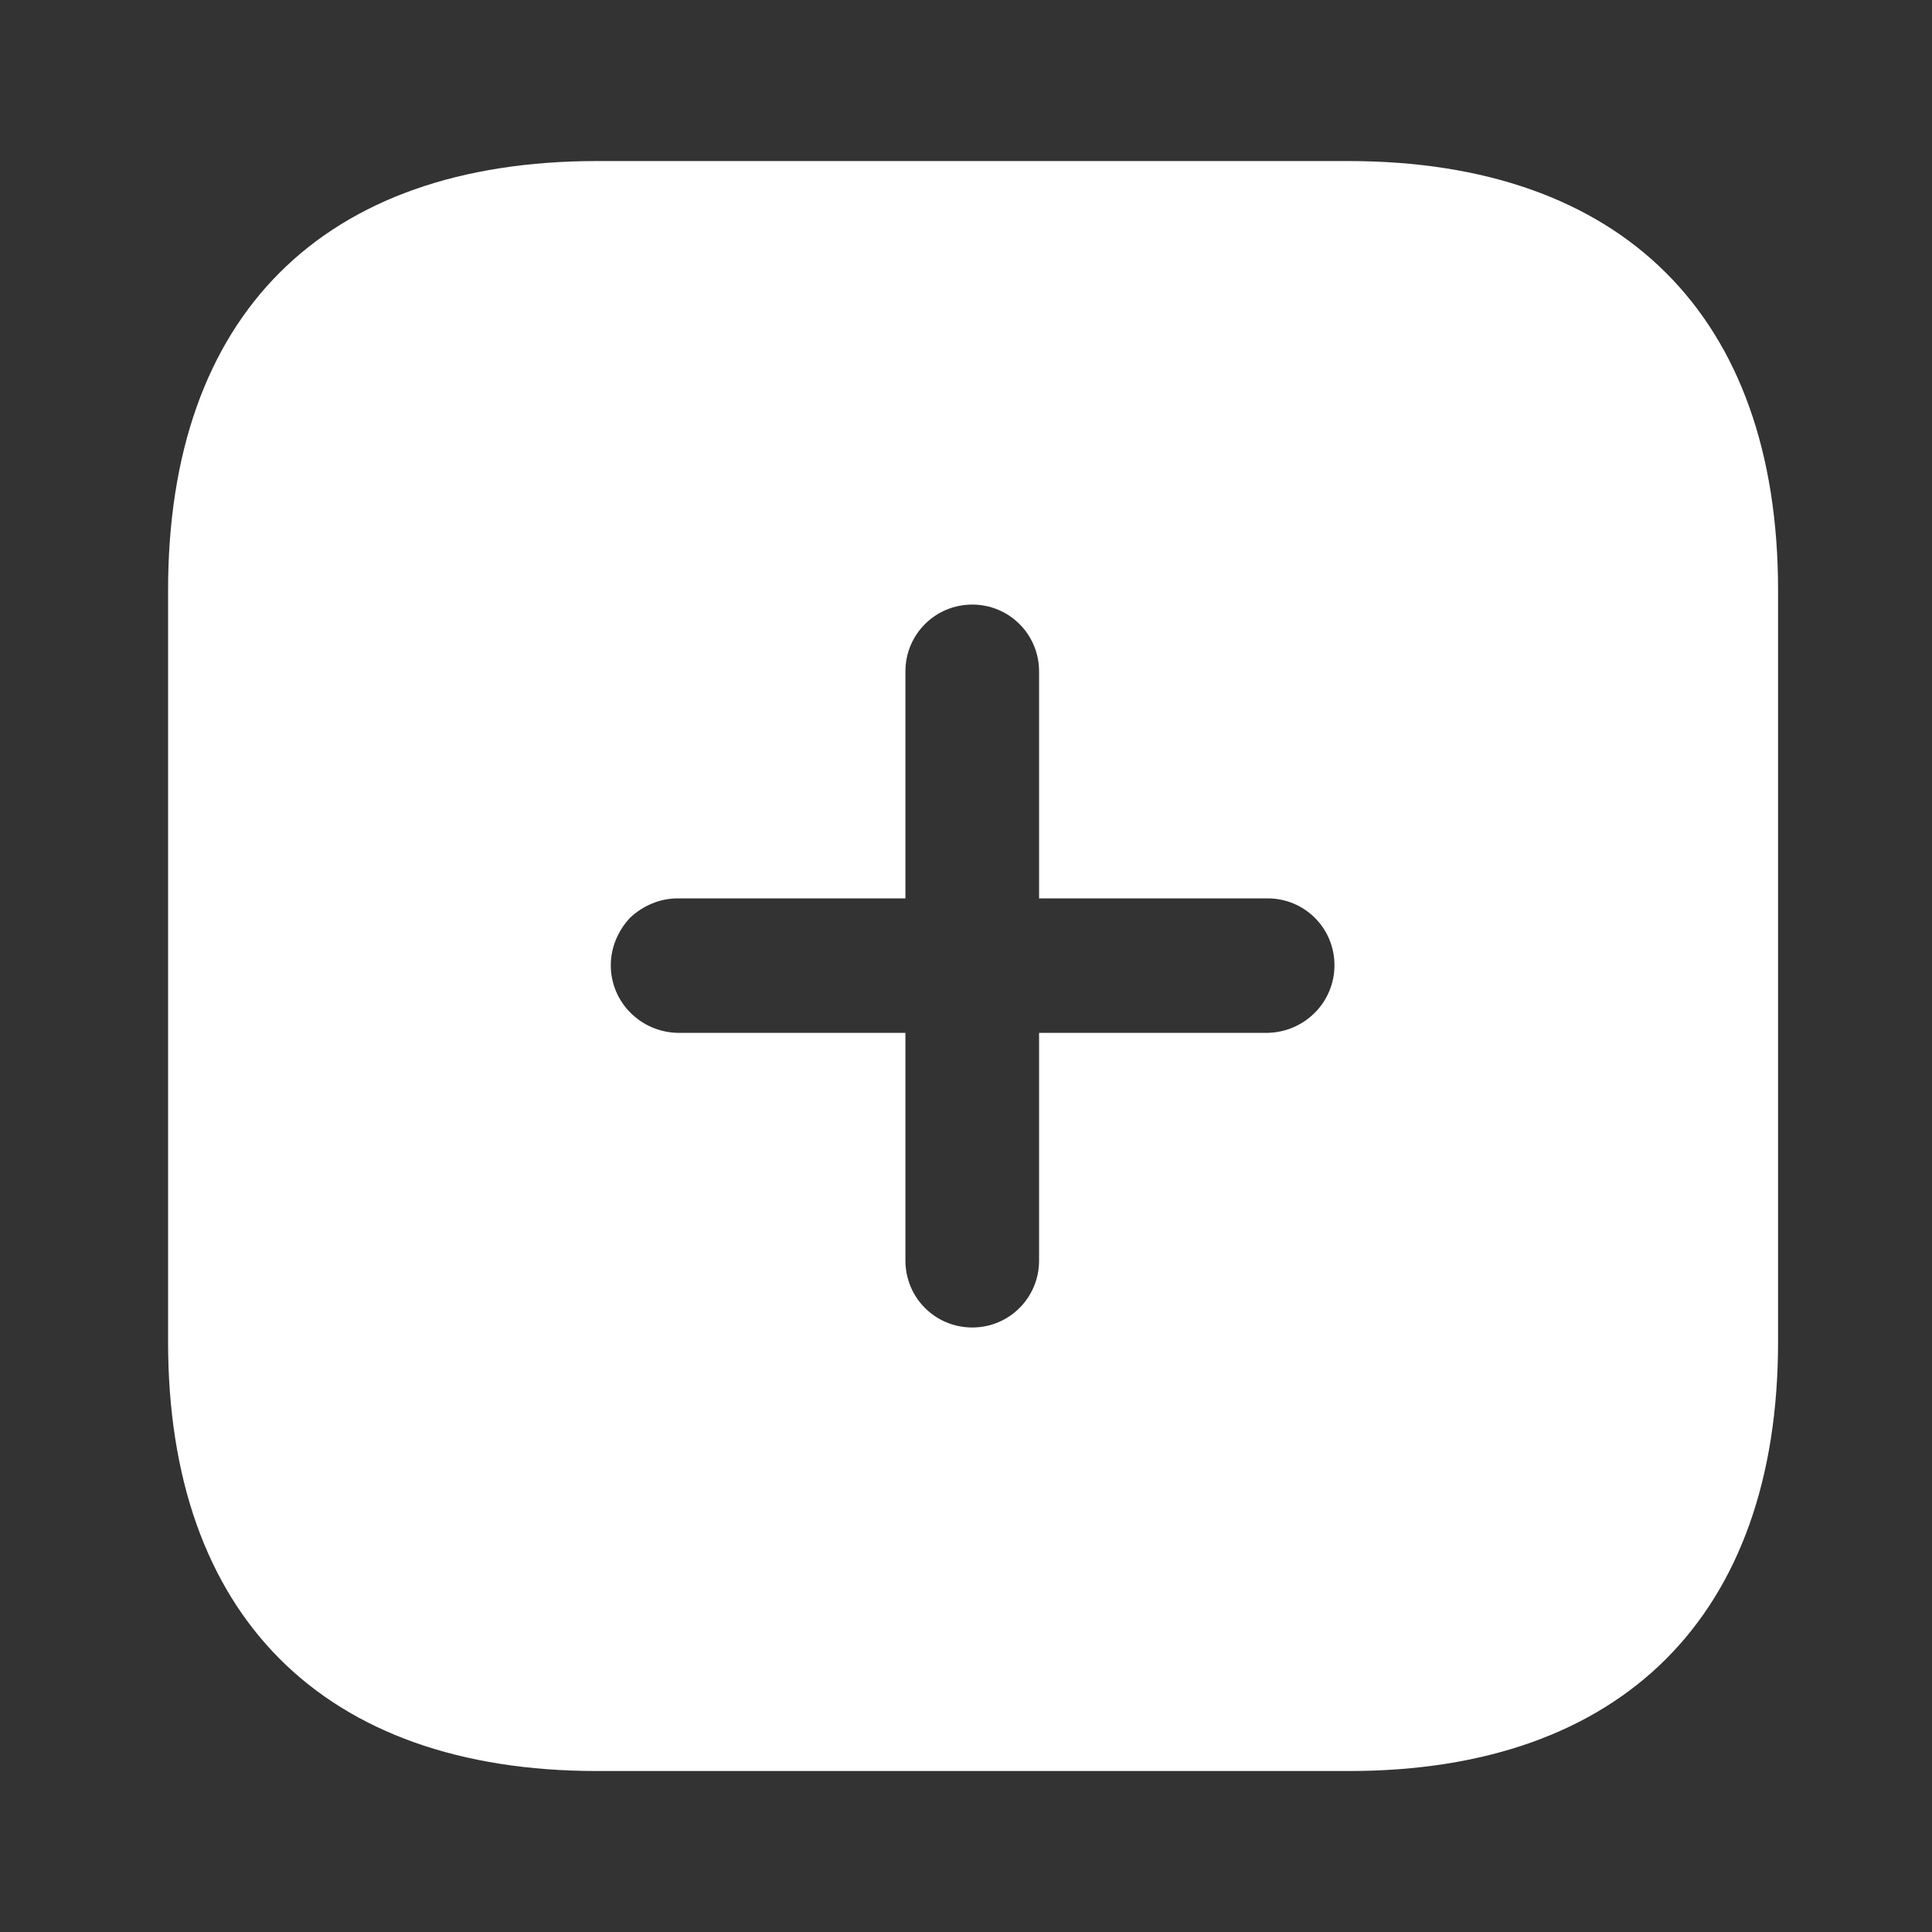 <svg width="20" height="20" viewBox="0 0 28 28" fill="none" xmlns="http://www.w3.org/2000/svg">
<rect x="0" y="0" width="28" height="28" fill="#333333" stroke="none"/>
<path d="M19.539 2.334C23.506 2.334 25.769 4.574 25.769 8.552V19.449C25.769 23.404 23.517 25.667 19.55 25.667H8.654C4.676 25.667 2.436 23.404 2.436 19.449V8.552C2.436 4.574 4.676 2.334 8.654 2.334H19.539ZM14.091 8.762C13.554 8.762 13.122 9.194 13.122 9.73V13.02H9.821C9.564 13.02 9.319 13.125 9.132 13.3C8.957 13.487 8.852 13.731 8.852 13.989C8.852 14.525 9.284 14.957 9.821 14.969H13.122V18.27C13.122 18.807 13.554 19.239 14.091 19.239C14.627 19.239 15.059 18.807 15.059 18.27V14.969H18.372C18.909 14.957 19.34 14.525 19.34 13.989C19.34 13.452 18.909 13.02 18.372 13.02H15.059V9.73C15.059 9.194 14.627 8.762 14.091 8.762Z" fill="white"/>
</svg>
